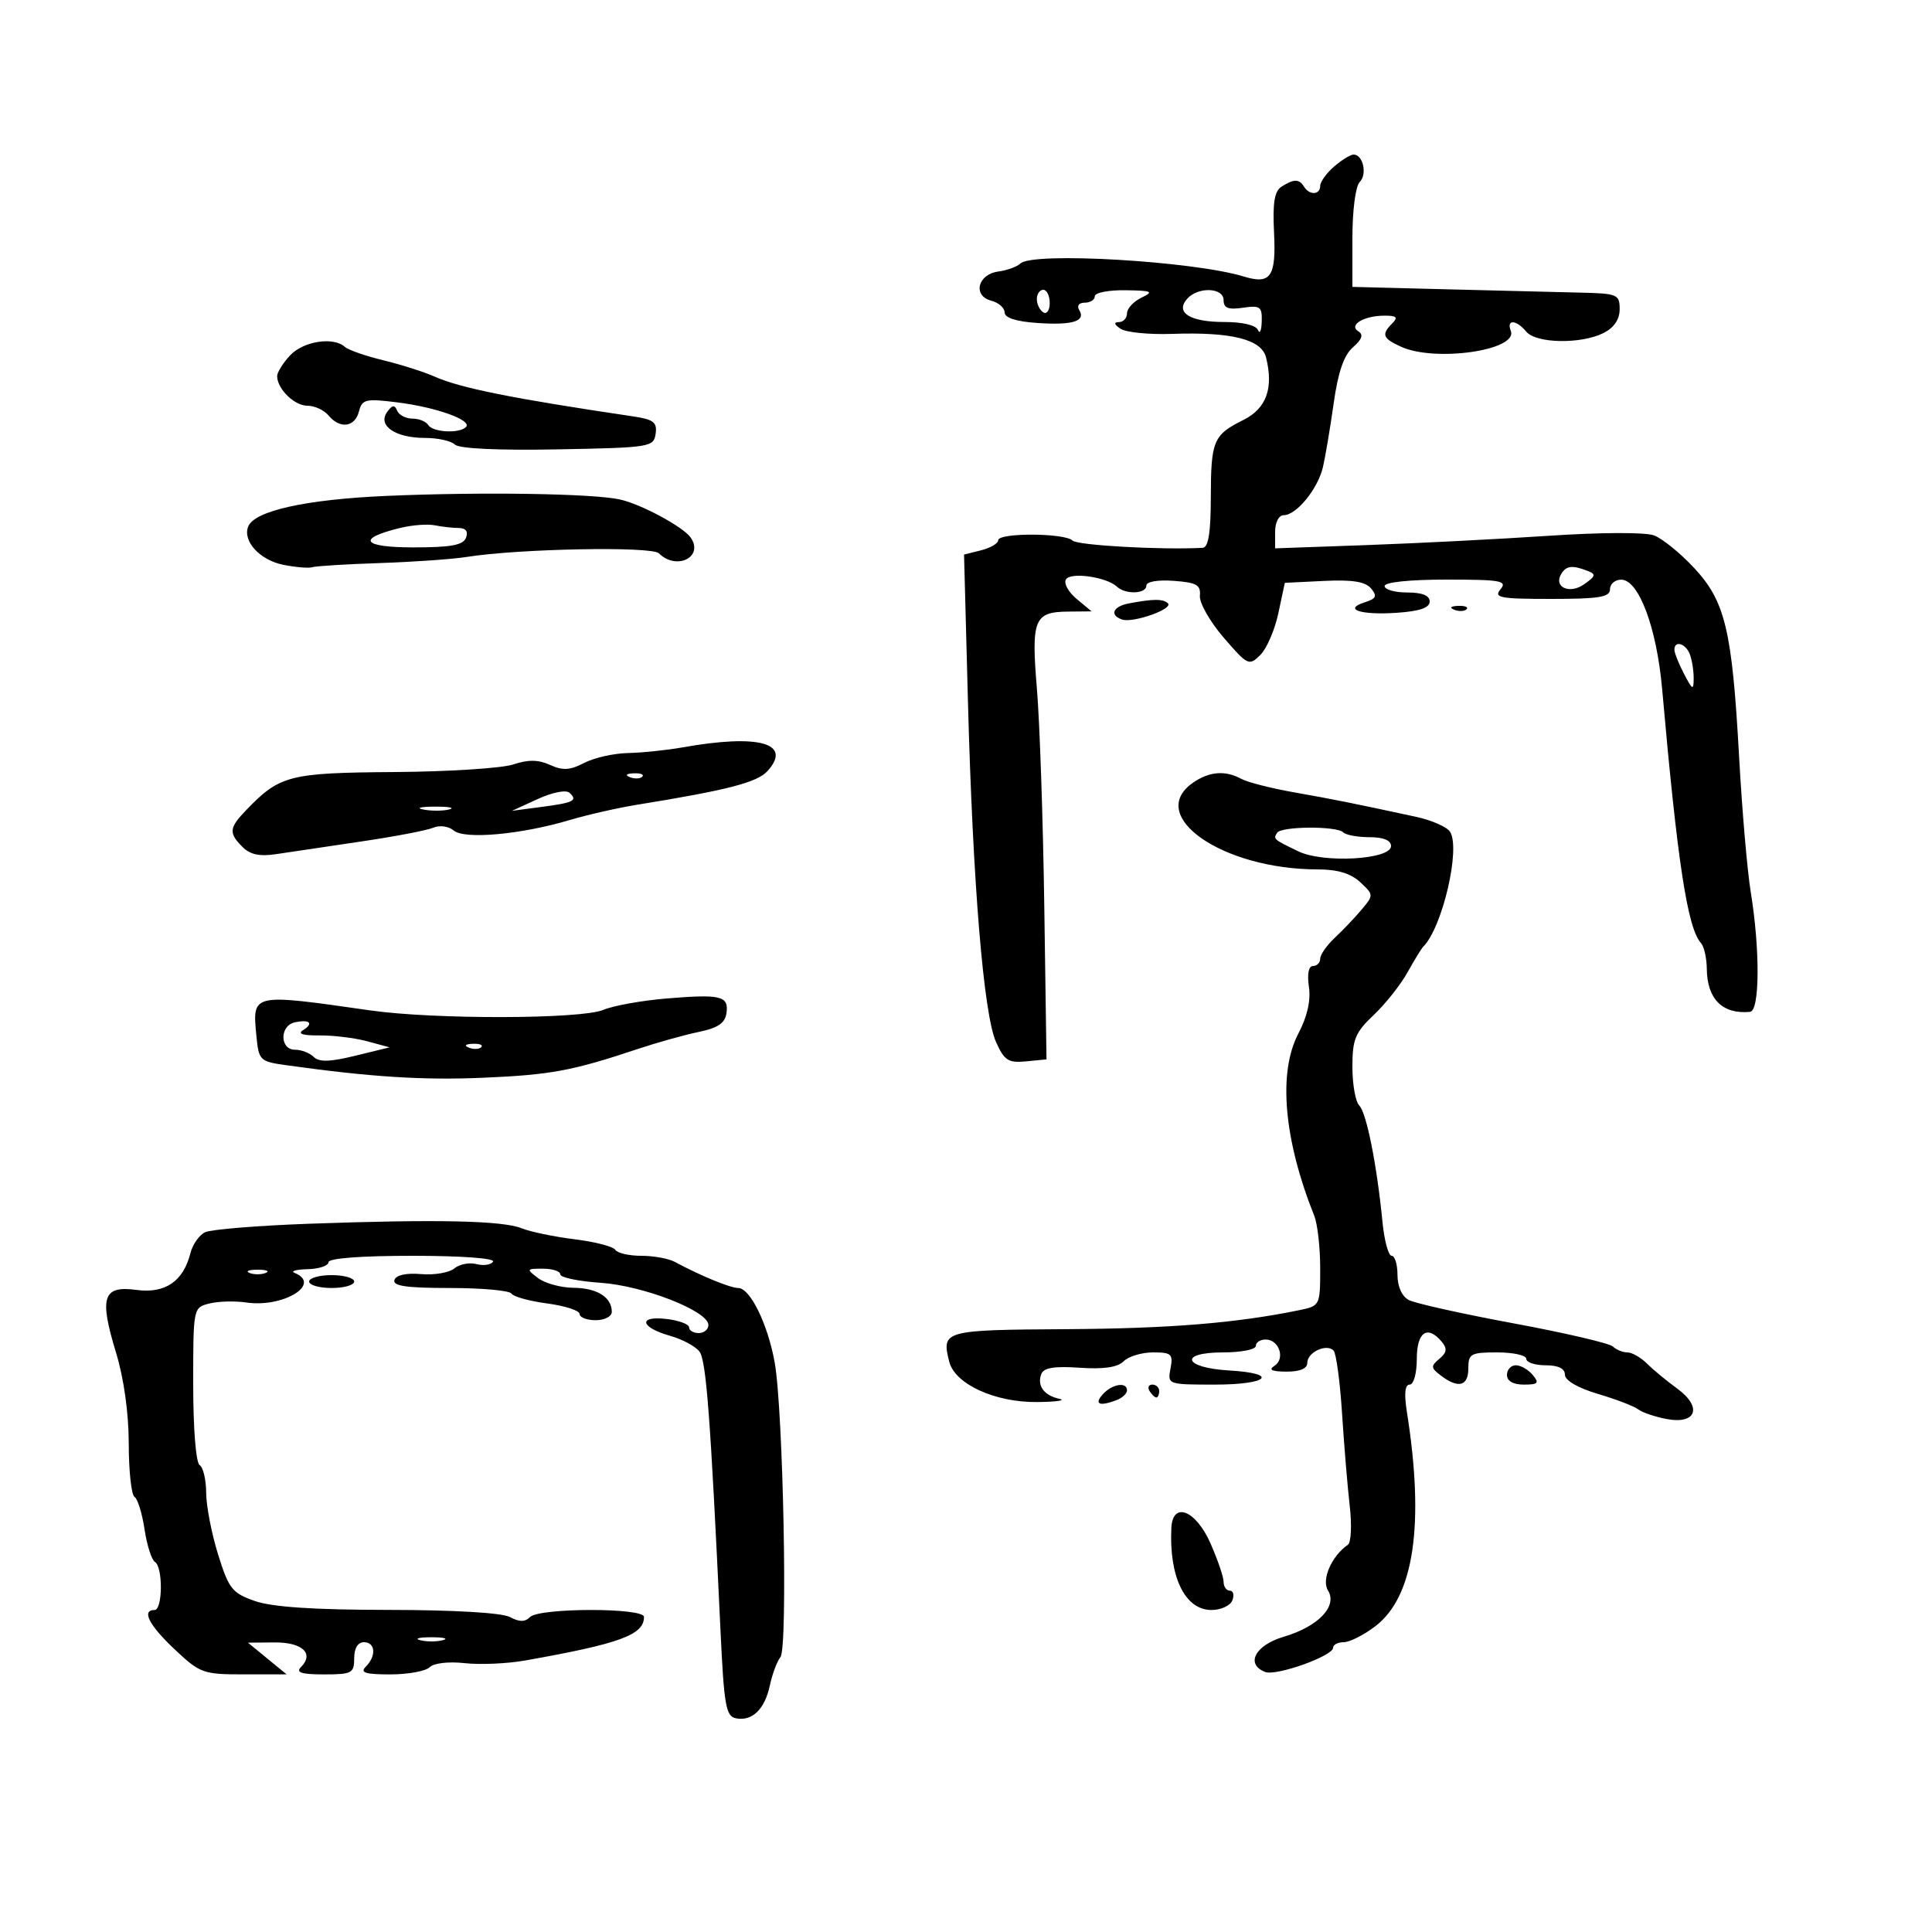 <svg xmlns="http://www.w3.org/2000/svg" width="300" height="300" viewBox="0 0 300 300" version="1.1">
	<path d="M 207.153 25.867 C 205.969 26.894, 205 28.244, 205 28.867 C 205 30.268, 203.338 30.356, 202.500 29 C 201.737 27.766, 200.930 27.759, 199.012 28.971 C 197.897 29.677, 197.601 31.460, 197.832 36.104 C 198.172 42.977, 197.324 44.215, 193.145 42.940 C 185.271 40.535, 160.353 39.082, 158.450 40.915 C 157.927 41.419, 156.380 41.981, 155.010 42.165 C 151.811 42.595, 151.003 45.926, 153.913 46.688 C 155.061 46.988, 156 47.812, 156 48.520 C 156 49.356, 157.788 49.929, 161.096 50.153 C 166.592 50.527, 168.659 49.875, 167.569 48.112 C 167.177 47.478, 167.552 47, 168.441 47 C 169.298 47, 170 46.550, 170 46 C 170 45.450, 172.137 45.030, 174.750 45.068 C 178.904 45.127, 179.217 45.272, 177.250 46.220 C 176.012 46.817, 175 47.912, 175 48.653 C 175 49.394, 174.438 50.007, 173.750 50.015 C 172.908 50.026, 172.990 50.364, 174 51.051 C 174.825 51.613, 178.425 51.970, 182 51.845 C 191.224 51.523, 195.884 52.688, 196.587 55.492 C 197.787 60.272, 196.651 63.425, 193.088 65.203 C 188.396 67.545, 188.033 68.408, 188.015 77.250 C 188.004 82.739, 187.635 85.019, 186.750 85.066 C 180.285 85.408, 167.302 84.684, 166.550 83.940 C 165.341 82.743, 155 82.700, 155 83.892 C 155 84.382, 153.807 85.083, 152.348 85.449 L 149.696 86.114 150.299 108.807 C 151.052 137.130, 152.730 157.498, 154.664 161.808 C 155.952 164.677, 156.570 165.075, 159.324 164.808 L 162.500 164.500 162.153 140.500 C 161.961 127.300, 161.449 112.225, 161.014 107 C 160.111 96.156, 160.572 95.015, 165.872 94.967 L 169.500 94.933 167.174 92.995 C 165.894 91.928, 165.150 90.567, 165.519 89.969 C 166.248 88.789, 171.842 89.591, 173.450 91.105 C 174.767 92.345, 178 92.230, 178 90.943 C 178 90.317, 179.735 90.011, 182.250 90.193 C 185.806 90.450, 186.470 90.826, 186.316 92.500 C 186.214 93.600, 187.874 96.525, 190.005 99 C 193.730 103.326, 193.950 103.431, 195.690 101.717 C 196.685 100.736, 197.952 97.811, 198.503 95.217 L 199.507 90.500 205.595 90.206 C 209.994 89.994, 212.019 90.318, 212.894 91.372 C 213.882 92.563, 213.703 92.959, 211.921 93.525 C 208.485 94.615, 211.299 95.535, 216.904 95.153 C 220.447 94.913, 222 94.379, 222 93.403 C 222 92.466, 220.837 92, 218.500 92 C 216.575 92, 215 91.550, 215 91 C 215 90.403, 218.874 90, 224.622 90 C 233.062 90, 234.092 90.184, 233 91.500 C 231.909 92.815, 232.882 93, 240.878 93 C 248.320 93, 250 92.724, 250 91.500 C 250 90.675, 250.787 90.005, 251.750 90.010 C 254.472 90.026, 257.256 97.478, 258.097 107 C 260.477 133.962, 262.035 144.140, 264.136 146.450 C 264.611 146.973, 265.014 148.773, 265.032 150.450 C 265.081 155.148, 267.474 157.524, 271.750 157.118 C 273.261 156.975, 273.313 147.453, 271.852 138.500 C 271.314 135.200, 270.501 125.750, 270.046 117.500 C 268.959 97.808, 267.900 93.377, 263.035 88.160 C 260.910 85.880, 258.120 83.621, 256.835 83.138 C 255.486 82.631, 248.591 82.656, 240.500 83.196 C 232.800 83.710, 220.088 84.360, 212.250 84.639 L 198 85.148 198 82.574 C 198 81.103, 198.568 80, 199.326 80 C 201.313 80, 204.653 75.899, 205.434 72.500 C 205.813 70.850, 206.562 66.389, 207.098 62.586 C 207.778 57.761, 208.681 55.144, 210.086 53.925 C 211.483 52.714, 211.745 51.960, 210.943 51.465 C 209.358 50.485, 211.730 49.035, 214.950 49.015 C 216.856 49.003, 217.133 49.267, 216.200 50.200 C 214.467 51.933, 214.691 52.538, 217.547 53.839 C 222.864 56.262, 235.752 54.403, 234.593 51.381 C 233.887 49.541, 235.438 49.618, 237 51.500 C 238.531 53.345, 245.523 53.465, 249 51.706 C 250.634 50.879, 251.500 49.599, 251.500 48.010 C 251.500 45.722, 251.150 45.572, 245.500 45.441 C 242.200 45.365, 232.863 45.133, 224.750 44.925 L 210 44.547 210 36.973 C 210 32.666, 210.489 28.911, 211.133 28.267 C 212.338 27.062, 211.657 24, 210.184 24 C 209.701 24, 208.337 24.840, 207.153 25.867 M 161 46.441 C 161 47.234, 161.450 48.160, 162 48.500 C 162.550 48.840, 163 48.191, 163 47.059 C 163 45.927, 162.550 45, 162 45 C 161.450 45, 161 45.648, 161 46.441 M 184.326 46.414 C 182.452 48.551, 184.793 50, 190.117 50 C 192.954 50, 195.034 50.498, 195.338 51.250 C 195.615 51.938, 195.878 51.340, 195.921 49.923 C 195.992 47.616, 195.686 47.393, 193 47.787 C 190.724 48.121, 190 47.837, 190 46.613 C 190 44.631, 186.013 44.491, 184.326 46.414 M 45.039 55.189 C 43.918 56.392, 43.014 57.855, 43.032 58.439 C 43.092 60.448, 45.724 63, 47.738 63 C 48.847 63, 50.315 63.675, 51 64.500 C 52.779 66.644, 55.095 66.352, 55.736 63.903 C 56.237 61.985, 56.751 61.863, 61.722 62.485 C 67.779 63.241, 73.399 65.268, 72.350 66.317 C 71.312 67.355, 67.200 67.133, 66.500 66 C 66.160 65.450, 65.046 65, 64.024 65 C 63.003 65, 61.938 64.438, 61.659 63.750 C 61.278 62.809, 60.890 62.871, 60.095 64 C 58.611 66.105, 61.405 68, 65.991 68 C 67.976 68, 70.062 68.462, 70.628 69.028 C 71.266 69.666, 77.316 69.950, 86.578 69.778 C 100.962 69.510, 101.511 69.423, 101.805 67.360 C 102.060 65.572, 101.486 65.128, 98.305 64.657 C 79.630 61.890, 71.493 60.259, 67.500 58.484 C 65.850 57.750, 62.250 56.605, 59.500 55.939 C 56.750 55.273, 54.072 54.339, 53.550 53.864 C 51.775 52.250, 47.099 52.978, 45.039 55.189 M 60 77.004 C 47.483 77.549, 39.471 79.330, 38.532 81.778 C 37.661 84.048, 40.358 86.975, 43.990 87.702 C 45.921 88.089, 47.950 88.257, 48.500 88.075 C 49.050 87.894, 53.775 87.604, 59 87.430 C 64.225 87.257, 70.300 86.828, 72.500 86.478 C 80.573 85.192, 101.203 84.803, 102.316 85.916 C 105.042 88.642, 109.363 86.481, 107.235 83.455 C 106.063 81.789, 99.519 78.273, 96.256 77.556 C 92.030 76.628, 74.711 76.364, 60 77.004 M 62.157 81.973 C 55.296 83.640, 56.211 85, 64.193 85 C 70.020 85, 71.920 84.651, 72.362 83.500 C 72.735 82.527, 72.333 81.995, 71.219 81.986 C 70.273 81.979, 68.600 81.790, 67.500 81.567 C 66.400 81.344, 63.996 81.526, 62.157 81.973 M 242.446 89.087 C 241.173 91.146, 243.691 92.330, 245.961 90.740 C 247.810 89.445, 247.876 89.167, 246.463 88.624 C 244.151 87.737, 243.214 87.845, 242.446 89.087 M 175.250 93.706 C 172.801 94.177, 172.256 95.538, 174.250 96.203 C 175.953 96.770, 182.222 94.555, 181.358 93.691 C 180.637 92.970, 179.048 92.974, 175.250 93.706 M 225.813 94.683 C 226.534 94.972, 227.397 94.936, 227.729 94.604 C 228.061 94.272, 227.471 94.036, 226.417 94.079 C 225.252 94.127, 225.015 94.364, 225.813 94.683 M 260 100.886 C 260 101.373, 260.672 103.060, 261.494 104.636 C 262.814 107.167, 262.988 107.248, 262.994 105.332 C 262.997 104.139, 262.727 102.452, 262.393 101.582 C 261.749 99.903, 260 99.394, 260 100.886 M 106 116.051 C 103.525 116.491, 99.700 116.888, 97.500 116.932 C 95.300 116.976, 92.245 117.667, 90.711 118.467 C 88.517 119.611, 87.387 119.678, 85.412 118.778 C 83.590 117.948, 82.023 117.927, 79.701 118.704 C 77.940 119.292, 69.624 119.823, 61.220 119.883 C 44.918 120, 43.447 120.377, 38.250 125.769 C 35.561 128.558, 35.481 129.338, 37.661 131.518 C 38.853 132.710, 40.336 133.023, 42.911 132.625 C 44.885 132.320, 50.775 131.444, 56 130.678 C 61.225 129.912, 66.293 128.946, 67.263 128.531 C 68.271 128.099, 69.639 128.286, 70.460 128.967 C 72.161 130.379, 80.923 129.582, 88.500 127.326 C 91.250 126.507, 95.975 125.437, 99 124.948 C 112.983 122.687, 117.592 121.493, 119.188 119.717 C 123.071 115.394, 117.850 113.942, 106 116.051 M 97.813 120.683 C 98.534 120.972, 99.397 120.936, 99.729 120.604 C 100.061 120.272, 99.471 120.036, 98.417 120.079 C 97.252 120.127, 97.015 120.364, 97.813 120.683 M 185.223 121.557 C 177.874 126.704, 189.846 135, 204.623 135 C 207.689 135, 209.749 135.620, 211.212 136.983 C 213.311 138.939, 213.314 138.998, 211.439 141.233 C 210.393 142.480, 208.517 144.452, 207.269 145.616 C 206.021 146.780, 205 148.243, 205 148.866 C 205 149.490, 204.499 150, 203.887 150 C 203.200 150, 202.955 151.241, 203.248 153.235 C 203.559 155.355, 202.995 157.855, 201.611 160.485 C 198.431 166.533, 199.340 176.954, 204.080 188.797 C 204.586 190.060, 205 193.722, 205 196.934 C 205 202.718, 204.969 202.779, 201.750 203.442 C 191.983 205.451, 181.638 206.294, 165.584 206.392 C 146.508 206.507, 146.180 206.598, 147.395 211.438 C 148.269 214.921, 154.501 217.781, 161.059 217.710 C 164.052 217.677, 165.600 217.452, 164.500 217.210 C 162.096 216.680, 160.999 215.165, 161.699 213.342 C 162.068 212.382, 163.753 212.110, 167.656 212.381 C 171.377 212.639, 173.535 212.323, 174.478 211.379 C 175.236 210.621, 177.292 210, 179.045 210 C 181.906 210, 182.184 210.256, 181.755 212.500 C 181.280 214.984, 181.326 215, 188.639 215 C 196.988 215, 198.718 213.263, 190.829 212.802 C 183.752 212.389, 182.975 210, 189.917 210 C 192.713 210, 195 209.550, 195 209 C 195 208.450, 195.689 208, 196.531 208 C 198.621 208, 199.620 210.994, 197.896 212.086 C 196.920 212.703, 197.478 212.974, 199.750 212.985 C 201.869 212.995, 203 212.515, 203 211.607 C 203 209.971, 205.999 208.582, 207.078 209.717 C 207.487 210.148, 208.080 214.550, 208.395 219.500 C 208.711 224.450, 209.248 230.919, 209.589 233.876 C 209.931 236.833, 209.799 239.533, 209.297 239.876 C 206.778 241.597, 205.164 245.291, 206.204 246.955 C 207.733 249.404, 204.713 252.569, 199.329 254.158 C 194.890 255.469, 193.343 258.427, 196.468 259.626 C 198.184 260.284, 207 257.135, 207 255.864 C 207 255.389, 207.745 255, 208.656 255 C 209.566 255, 211.771 253.887, 213.554 252.526 C 219.571 247.937, 221.227 236.714, 218.463 219.250 C 218.013 216.408, 218.156 215, 218.895 215 C 219.518 215, 220 213.253, 220 211 C 220 206.813, 221.665 205.686, 223.890 208.367 C 224.753 209.408, 224.660 210.037, 223.501 210.999 C 222.146 212.123, 222.173 212.411, 223.739 213.600 C 226.446 215.654, 228 215.253, 228 212.500 C 228 210.204, 228.367 210, 232.500 210 C 234.975 210, 237 210.450, 237 211 C 237 211.550, 238.350 212, 240 212 C 241.965 212, 243 212.504, 243 213.461 C 243 214.355, 244.992 215.514, 248.129 216.446 C 250.949 217.283, 253.762 218.362, 254.379 218.844 C 254.995 219.325, 256.980 219.999, 258.788 220.342 C 263.435 221.223, 264.381 218.478, 260.421 215.606 C 258.824 214.448, 256.726 212.713, 255.759 211.750 C 254.791 210.787, 253.415 210, 252.700 210 C 251.985 210, 250.972 209.589, 250.450 209.086 C 249.927 208.583, 242.975 206.962, 235 205.484 C 227.025 204.006, 219.713 202.377, 218.750 201.863 C 217.687 201.296, 217 199.766, 217 197.965 C 217 196.334, 216.592 195, 216.093 195 C 215.593 195, 214.954 192.637, 214.671 189.750 C 213.804 180.888, 212.191 172.791, 211.068 171.668 C 210.481 171.081, 210 168.381, 210 165.668 C 210 161.385, 210.434 160.326, 213.300 157.618 C 215.115 155.903, 217.477 152.925, 218.550 151 C 219.622 149.075, 220.725 147.275, 221 147 C 223.985 144.015, 226.848 131.690, 225.150 129.138 C 224.651 128.389, 222.276 127.352, 219.872 126.833 C 209.752 124.651, 207.179 124.135, 201 123.045 C 197.425 122.414, 193.719 121.471, 192.764 120.949 C 190.255 119.578, 187.761 119.779, 185.223 121.557 M 83.500 124.073 L 79.500 125.905 84 125.313 C 89.107 124.642, 89.750 124.321, 88.433 123.103 C 87.900 122.610, 85.785 123.026, 83.500 124.073 M 65.762 125.707 C 67.006 125.946, 68.806 125.937, 69.762 125.687 C 70.718 125.437, 69.700 125.241, 67.500 125.252 C 65.300 125.263, 64.518 125.468, 65.762 125.707 M 198.307 129.317 C 197.696 130.299, 197.705 130.307, 201.593 132.191 C 205.493 134.081, 216 133.486, 216 131.376 C 216 130.483, 214.830 130, 212.667 130 C 210.833 130, 208.995 129.662, 208.582 129.250 C 207.566 128.236, 198.944 128.292, 198.307 129.317 M 103.500 155.045 C 99.650 155.365, 95.233 156.160, 93.685 156.813 C 90.244 158.264, 67.430 158.316, 57.500 156.896 C 38.985 154.248, 39.180 154.204, 39.815 160.858 C 40.177 164.651, 40.357 164.831, 44.346 165.390 C 57.543 167.236, 65.640 167.755, 75 167.352 C 85.548 166.899, 88.842 166.287, 99 162.896 C 102.025 161.887, 106.300 160.691, 108.500 160.239 C 111.455 159.633, 112.579 158.875, 112.803 157.337 C 113.194 154.645, 111.967 154.343, 103.500 155.045 M 45.750 158.757 C 43.399 159.280, 43.443 163, 45.800 163 C 46.790 163, 48.104 163.504, 48.719 164.119 C 49.545 164.945, 51.237 164.896, 55.169 163.935 L 60.500 162.631 57 161.685 C 55.075 161.165, 51.739 160.757, 49.587 160.780 C 47.018 160.806, 46.149 160.526, 47.058 159.964 C 48.785 158.897, 48.074 158.241, 45.750 158.757 M 72.813 162.683 C 73.534 162.972, 74.397 162.936, 74.729 162.604 C 75.061 162.272, 74.471 162.036, 73.417 162.079 C 72.252 162.127, 72.015 162.364, 72.813 162.683 M 48 190.022 C 40.025 190.308, 32.753 190.904, 31.840 191.344 C 30.927 191.784, 29.903 193.249, 29.565 194.598 C 28.466 198.974, 25.643 200.896, 21.189 200.298 C 15.973 199.599, 15.386 201.390, 18.006 210 C 19.237 214.044, 19.988 219.405, 19.992 224.191 C 19.997 228.421, 20.398 232.128, 20.885 232.429 C 21.371 232.729, 22.072 234.995, 22.442 237.464 C 22.813 239.933, 23.540 242.215, 24.058 242.536 C 25.321 243.316, 25.269 250, 24 250 C 21.930 250, 23.136 252.361, 27.124 256.116 C 31.060 259.824, 31.548 260, 37.874 259.995 L 44.500 259.990 41.500 257.531 L 38.500 255.072 42.643 255.036 C 46.955 254.999, 48.833 256.767, 46.722 258.878 C 45.893 259.707, 46.826 260, 50.300 260 C 54.647 260, 55 259.812, 55 257.500 C 55 255.944, 55.567 255, 56.500 255 C 58.300 255, 58.469 257.131, 56.800 258.800 C 55.867 259.733, 56.711 260, 60.600 260 C 63.350 260, 66.101 259.499, 66.713 258.887 C 67.356 258.244, 69.661 257.976, 72.163 258.254 C 74.548 258.518, 78.750 258.335, 81.500 257.848 C 96.273 255.231, 100 253.865, 100 251.071 C 100 249.626, 83.755 249.645, 82.307 251.093 C 81.517 251.883, 80.650 251.883, 79.173 251.093 C 77.932 250.429, 70.535 249.994, 60.316 249.985 C 48.768 249.975, 42.278 249.545, 39.599 248.612 C 36.049 247.376, 35.534 246.726, 33.864 241.377 C 32.855 238.145, 32.023 233.839, 32.015 231.809 C 32.007 229.779, 31.550 227.840, 31 227.500 C 30.424 227.144, 30 221.829, 30 214.960 C 30 203.061, 30.005 203.037, 32.513 202.407 C 33.895 202.061, 36.480 201.990, 38.257 202.251 C 43.987 203.092, 50.032 199.390, 45.750 197.662 C 45.063 197.385, 45.962 197.122, 47.750 197.079 C 49.538 197.036, 51 196.550, 51 196 C 51 195.384, 56.020 195, 64.059 195 C 71.608 195, 76.882 195.382, 76.558 195.906 C 76.250 196.404, 75.096 196.576, 73.994 196.288 C 72.891 196, 71.339 196.303, 70.545 196.963 C 69.750 197.622, 67.426 198.018, 65.380 197.841 C 63.061 197.642, 61.504 197.988, 61.247 198.760 C 60.938 199.685, 63.123 200, 69.858 200 C 74.821 200, 79.123 200.391, 79.419 200.868 C 79.714 201.346, 82.215 202.036, 84.978 202.403 C 87.740 202.769, 90 203.503, 90 204.034 C 90 204.565, 91.125 205, 92.500 205 C 93.885 205, 95 204.420, 95 203.700 C 95 201.434, 92.715 200.001, 89.050 199.968 C 87.097 199.951, 84.626 199.276, 83.559 198.468 C 81.697 197.060, 81.728 197, 84.309 197 C 85.789 197, 87 197.398, 87 197.884 C 87 198.369, 89.813 198.957, 93.250 199.190 C 99.936 199.642, 110 203.580, 110 205.744 C 110 206.435, 109.325 207, 108.500 207 C 107.675 207, 107 206.599, 107 206.109 C 107 205.620, 105.417 205.034, 103.483 204.808 C 99.005 204.285, 99.422 206.122, 104.078 207.433 C 105.960 207.963, 108.002 209.062, 108.617 209.876 C 109.662 211.261, 110.329 220.105, 111.869 252.989 C 112.426 264.890, 112.712 266.518, 114.298 266.822 C 116.818 267.303, 118.755 265.408, 119.551 261.681 C 119.925 259.931, 120.663 257.963, 121.191 257.306 C 122.348 255.868, 121.614 218.803, 120.283 211.500 C 119.200 205.552, 116.469 200, 114.628 200 C 113.396 200, 108.767 198.093, 104.764 195.936 C 103.809 195.421, 101.473 195, 99.573 195 C 97.673 195, 95.859 194.581, 95.543 194.070 C 95.227 193.558, 92.388 192.823, 89.234 192.436 C 86.080 192.049, 82.375 191.279, 81 190.726 C 78.027 189.529, 67.771 189.310, 48 190.022 M 38.750 197.662 C 39.438 197.940, 40.563 197.940, 41.250 197.662 C 41.938 197.385, 41.375 197.158, 40 197.158 C 38.625 197.158, 38.063 197.385, 38.750 197.662 M 48 199 C 48 199.550, 49.575 200, 51.500 200 C 53.425 200, 55 199.550, 55 199 C 55 198.450, 53.425 198, 51.500 198 C 49.575 198, 48 198.450, 48 199 M 234 213.500 C 234 214.452, 234.958 215, 236.622 215 C 238.840 215, 239.053 214.768, 238 213.500 C 237.315 212.675, 236.135 212, 235.378 212 C 234.620 212, 234 212.675, 234 213.500 M 171.211 216.538 C 169.858 218.072, 170.749 218.417, 173.418 217.393 C 174.288 217.059, 175 216.384, 175 215.893 C 175 214.510, 172.646 214.911, 171.211 216.538 M 178.500 216 C 178.840 216.550, 179.316 217, 179.559 217 C 179.802 217, 180 216.550, 180 216 C 180 215.450, 179.523 215, 178.941 215 C 178.359 215, 178.160 215.450, 178.500 216 M 181.889 237.250 C 181.514 244.875, 184.014 250, 188.109 250 C 189.581 250, 191.045 249.325, 191.362 248.500 C 191.678 247.675, 191.501 247, 190.969 247 C 190.436 247, 190 246.382, 190 245.627 C 190 244.872, 189.079 242.172, 187.953 239.627 C 185.679 234.486, 182.094 233.080, 181.889 237.250 M 65.250 254.689 C 66.213 254.941, 67.787 254.941, 68.750 254.689 C 69.713 254.438, 68.925 254.232, 67 254.232 C 65.075 254.232, 64.287 254.438, 65.250 254.689" stroke="none" fill="black" fill-rule="evenodd"/>
</svg>